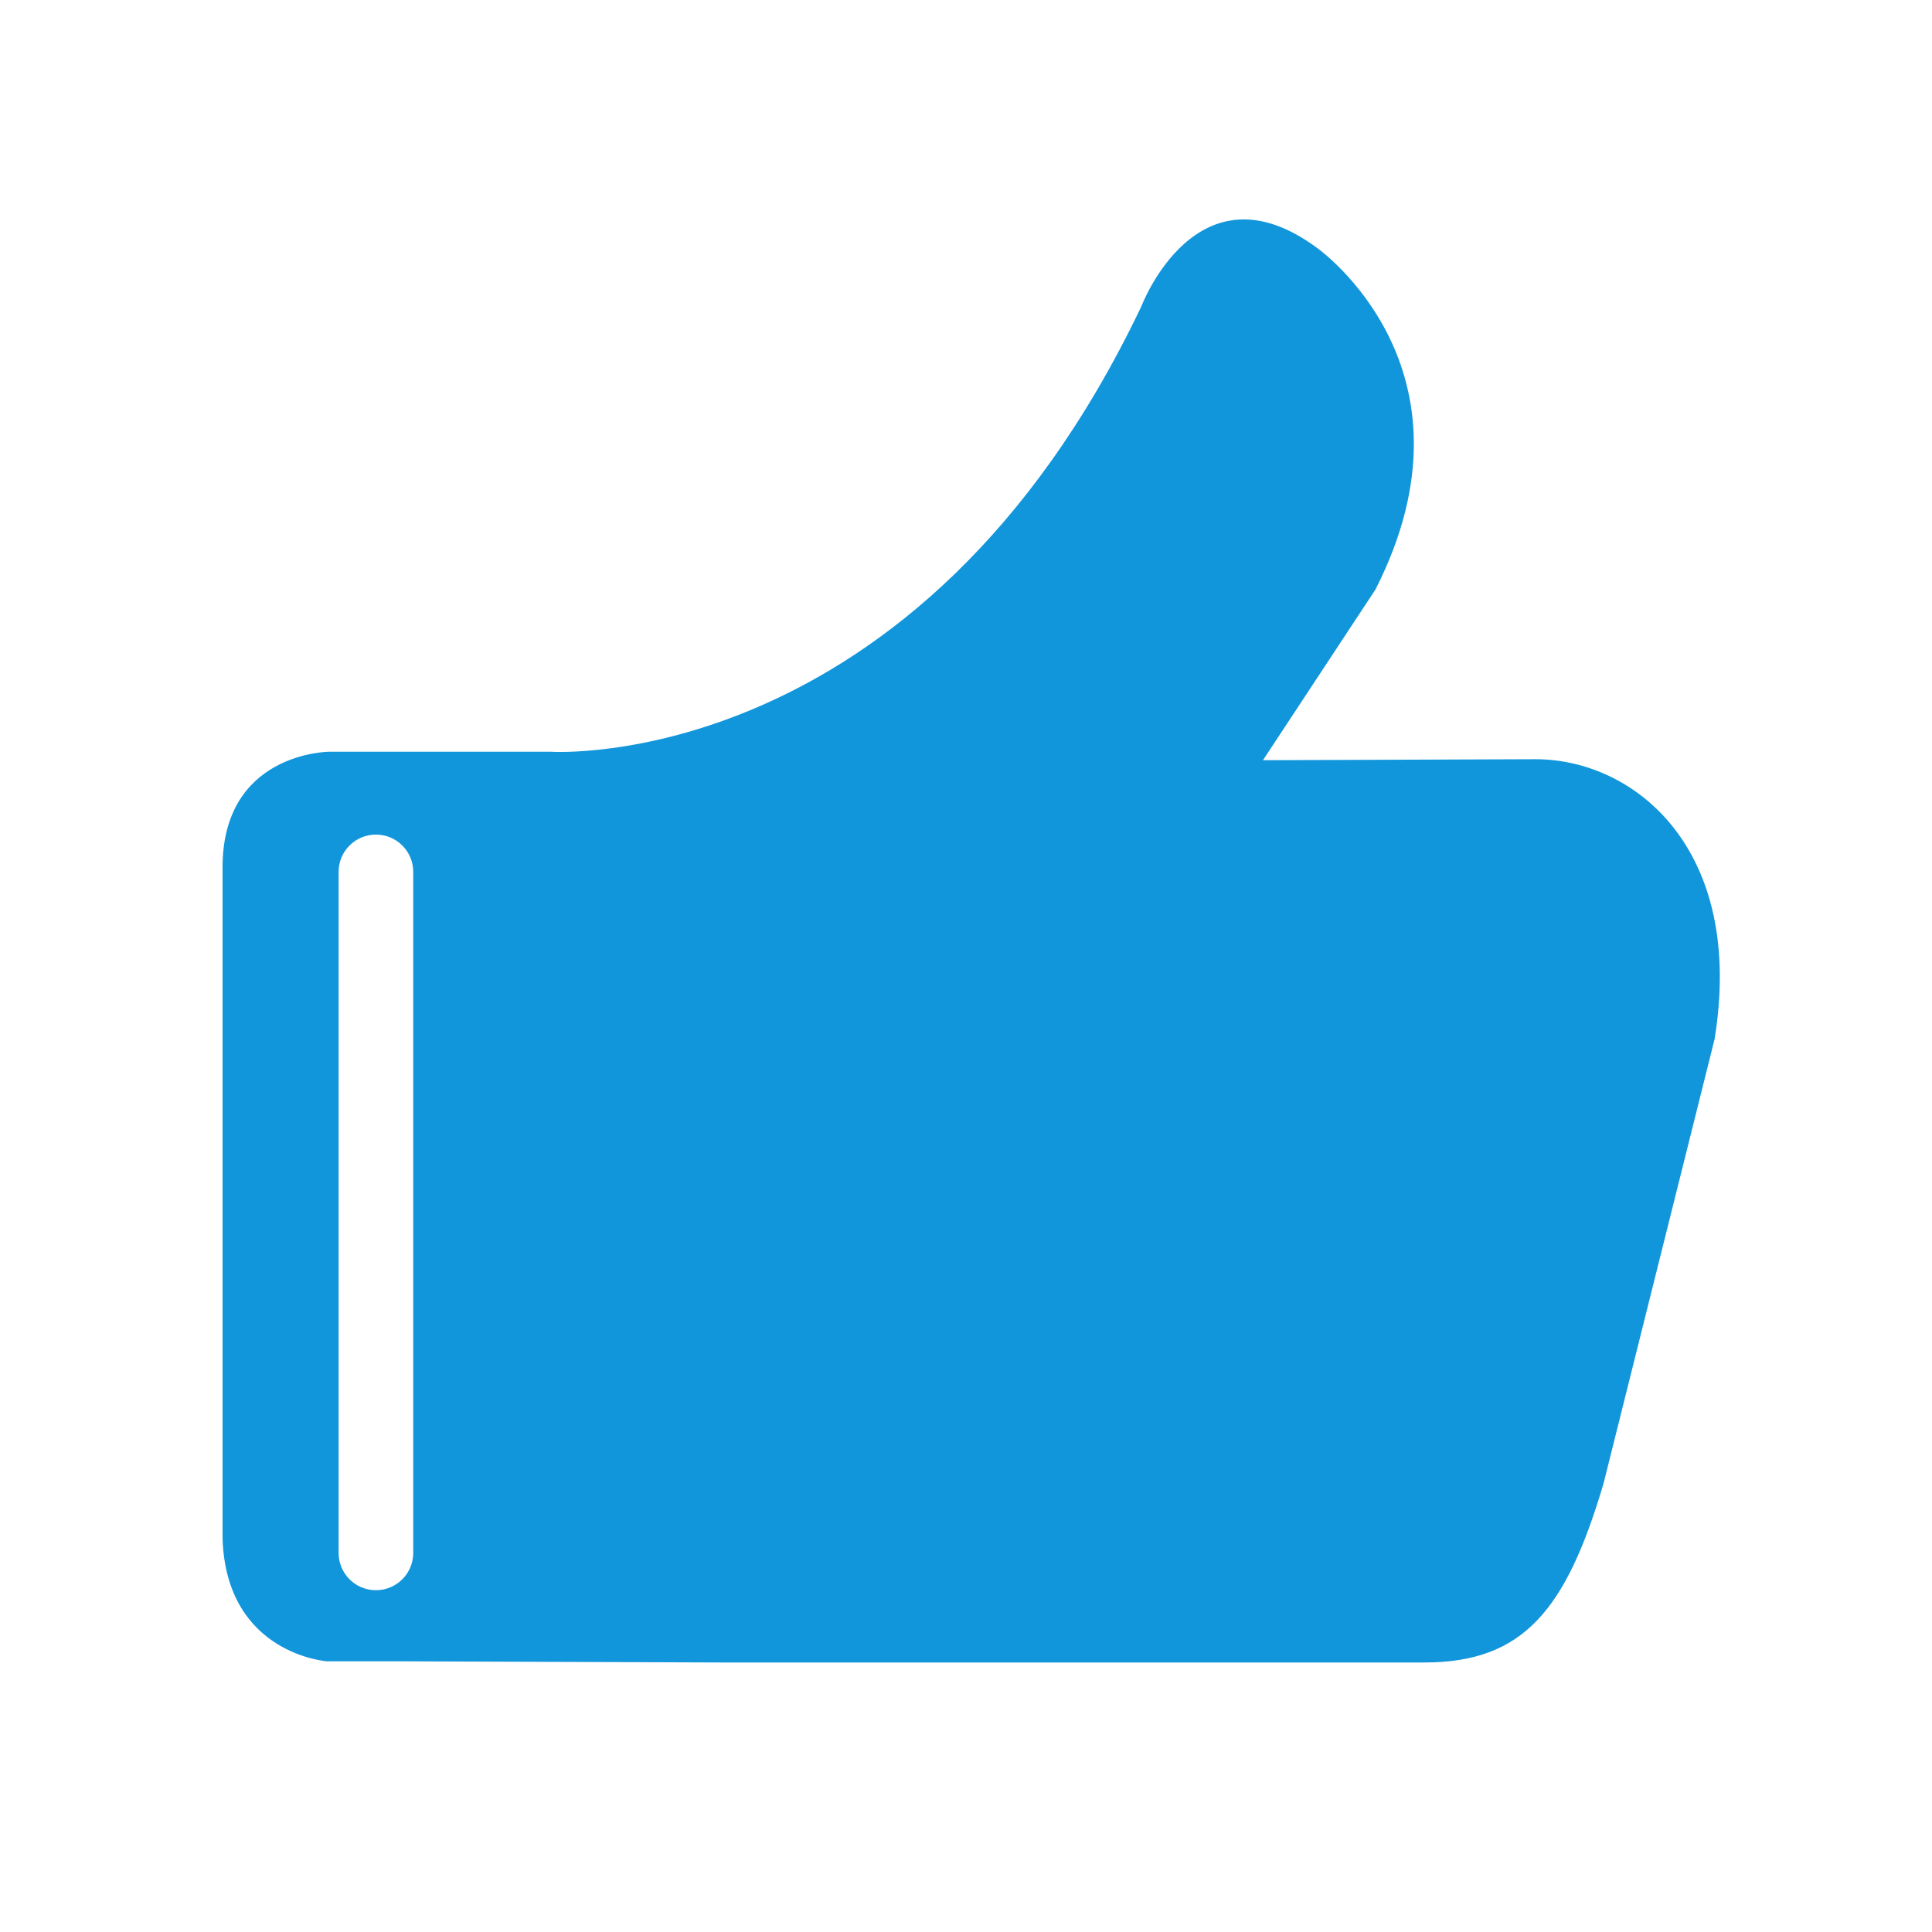 <?xml version="1.0" standalone="no"?><!DOCTYPE svg PUBLIC "-//W3C//DTD SVG 1.1//EN" "http://www.w3.org/Graphics/SVG/1.1/DTD/svg11.dtd"><svg t="1586959616104" class="icon" viewBox="0 0 1024 1024" version="1.1" xmlns="http://www.w3.org/2000/svg" p-id="5993" xmlns:xlink="http://www.w3.org/1999/xlink" width="200" height="200"><defs><style type="text/css"></style></defs><path d="M813.805 402.396l-144.415 0.526 59.637-90.478c59.629-117.209-30.845-180.951-30.845-180.951-63.746-47.295-93.242 30.881-93.242 30.881-118.557 248.771-312.893 236.066-312.893 236.066l-55.392 0-62.306 0c0 0-57.133 0.249-56.394 62.54l0 354.486c1.981 61.357 55.428 65.075 55.428 65.075l41.885 0 166.794 0.605 372.911 0c52.445 0 75.149-27.843 94.959-94.96l58.834-235.419C925.108 449.877 866.251 402.396 813.805 402.396zM219.023 823.065c0 10.933-8.844 19.778-19.778 19.778s-19.778-8.844-19.778-19.778L179.468 462.127c0-10.933 8.844-19.778 19.778-19.778s19.778 8.844 19.778 19.778L219.023 823.065z" p-id="5994" fill="#1296db"></path></svg>